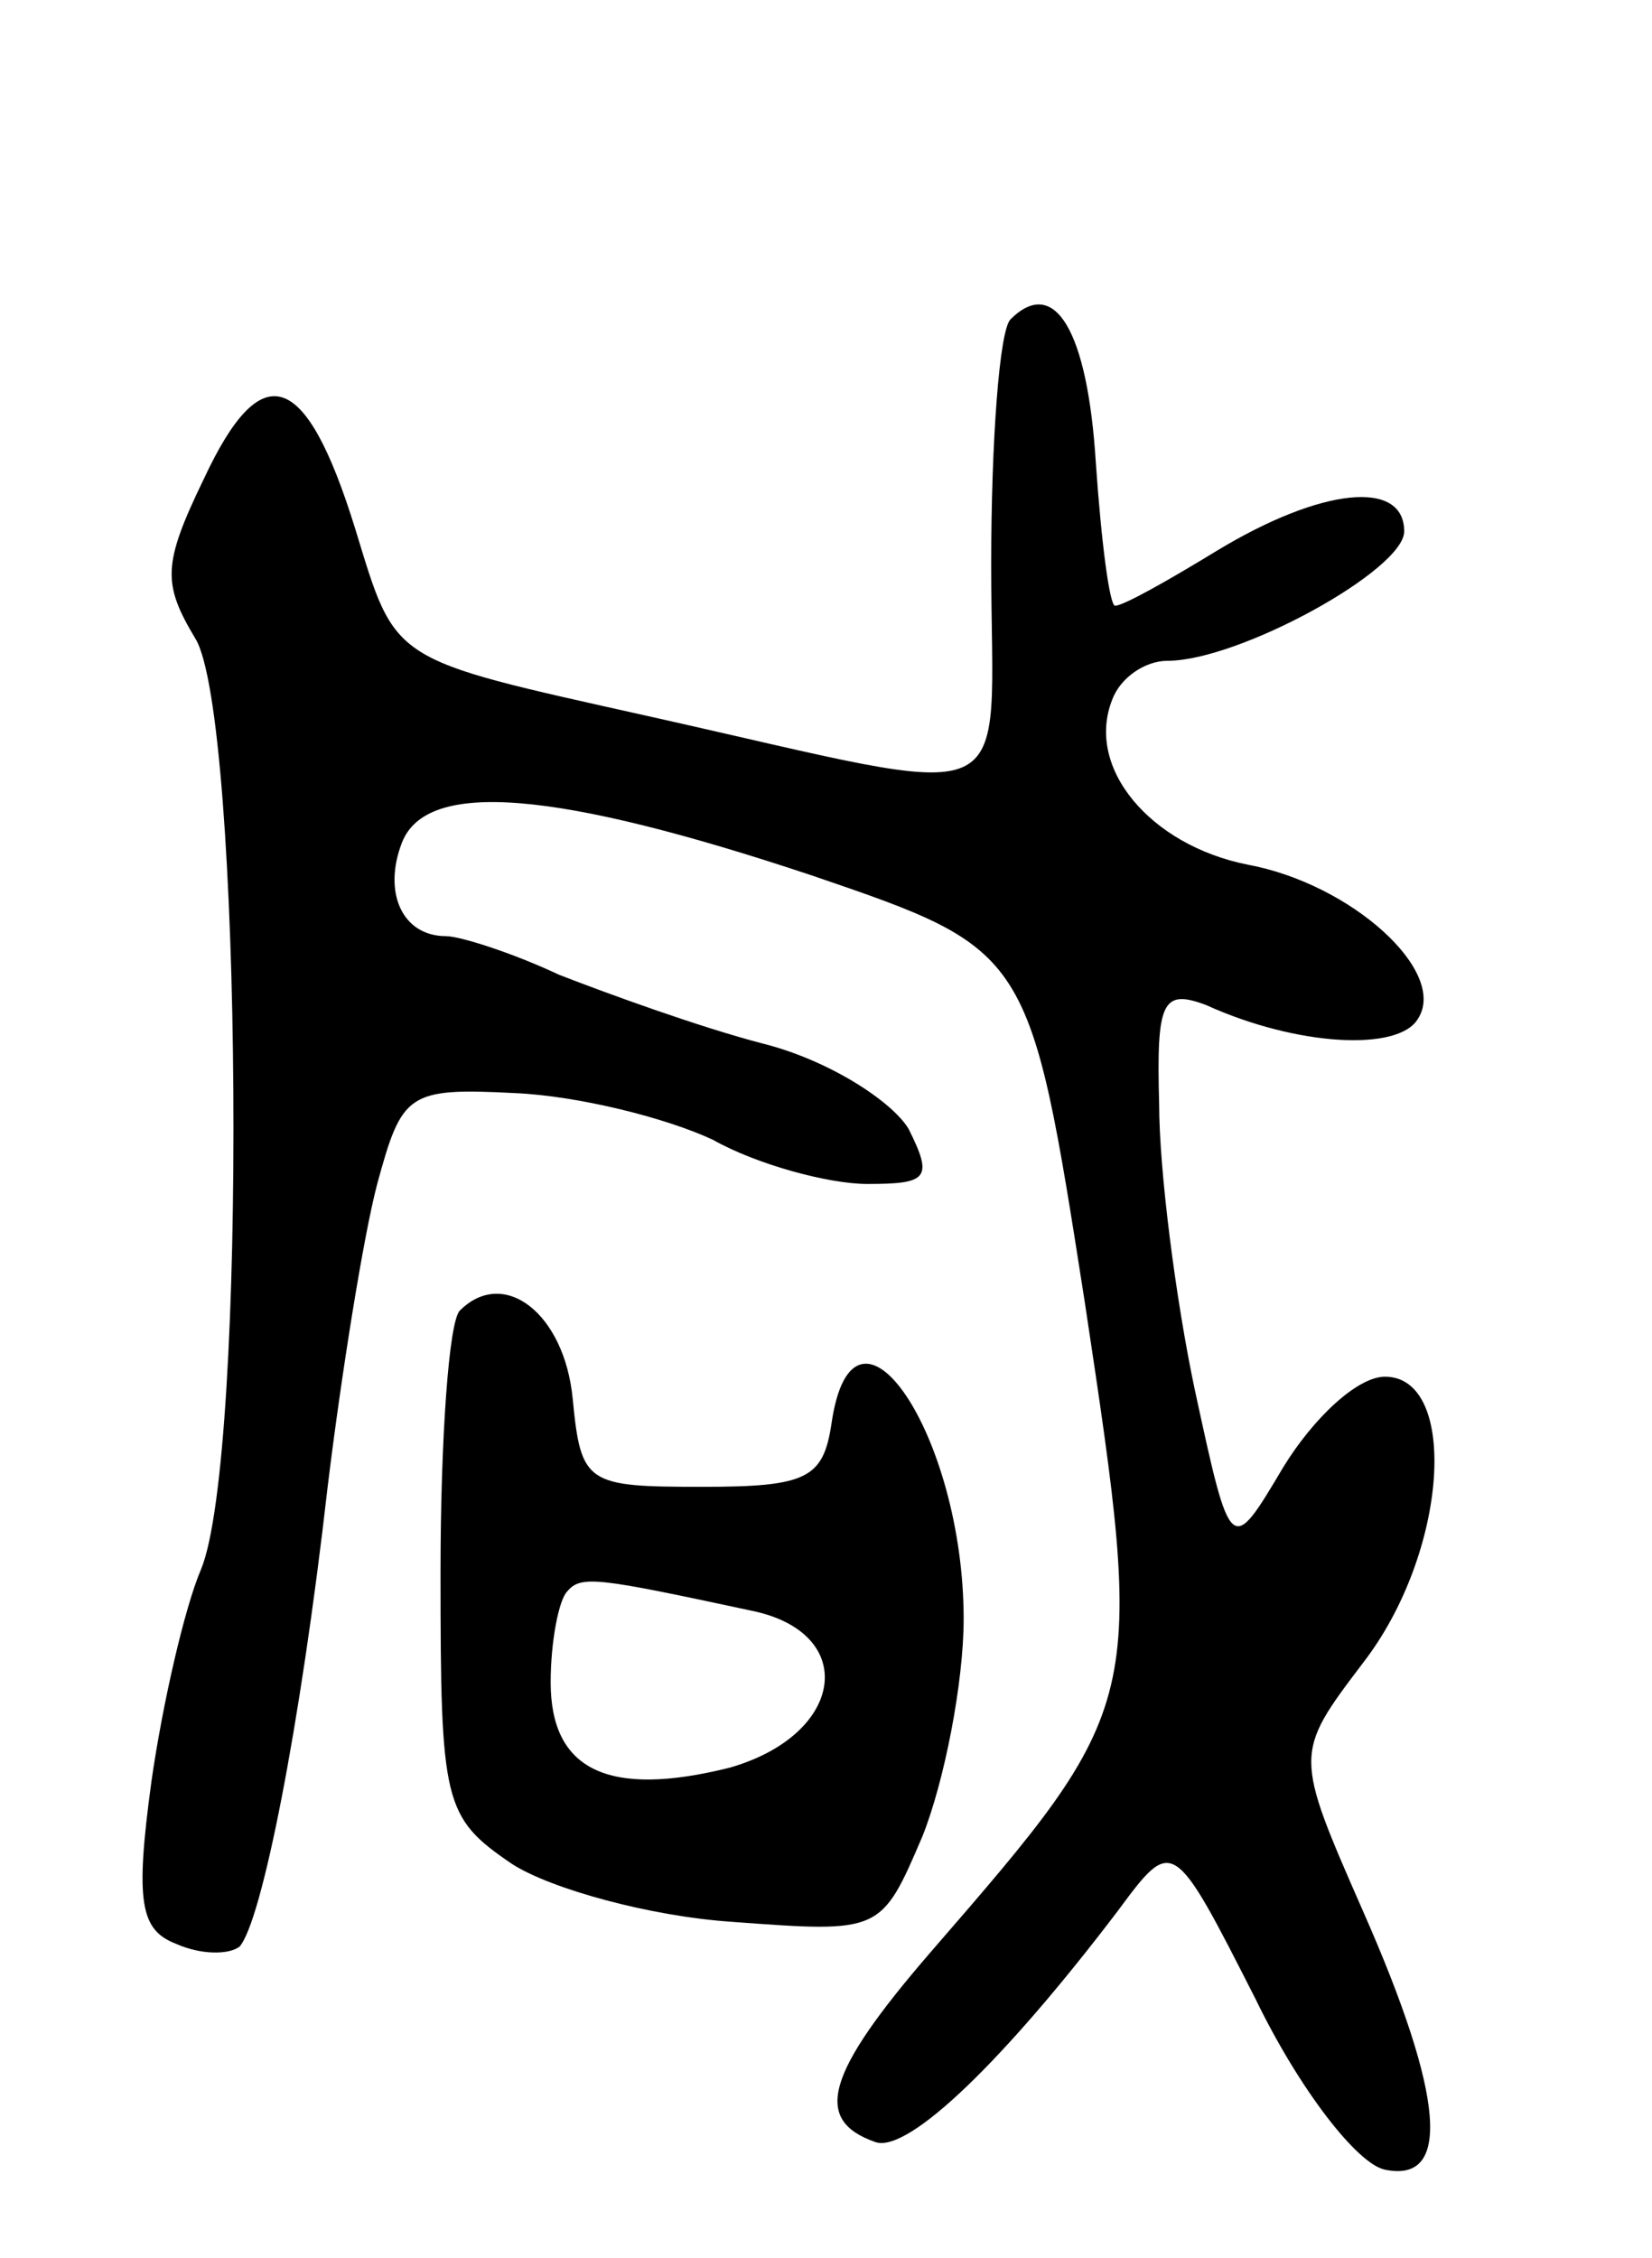 <svg version="1.0" xmlns="http://www.w3.org/2000/svg"
 width="60pt" height="82pt" viewBox="0 0 60 82"
 preserveAspectRatio="xMidYMid meet">
<g transform="translate(0,82) scale(0.1,-0.1)"
fill="#000000" stroke="none">
<path d="M367 704 c-4 -4 -7 -44 -7 -89 0 -92 14 -86 -125 -55 -94 21 -91 19
-106 68 -18 58 -34 63 -55 18 -15 -31 -15 -38 -3 -58 17 -28 19 -297 2 -338
-6 -14 -14 -49 -18 -77 -6 -44 -4 -54 9 -59 9 -4 19 -4 23 -1 8 9 22 79 32
167 5 41 13 91 18 110 9 33 11 35 50 33 23 -1 55 -9 72 -17 16 -9 42 -16 56
-16 22 0 24 2 15 20 -6 10 -29 25 -53 31 -23 6 -56 18 -74 25 -17 8 -36 14
-41 14 -16 0 -23 16 -16 34 9 23 56 19 149 -12 79 -27 79 -27 99 -155 22 -146
22 -146 -56 -236 -38 -44 -43 -61 -20 -69 12 -4 47 30 88 84 20 27 20 27 50
-32 16 -33 37 -60 47 -62 24 -5 22 26 -8 94 -25 57 -25 57 0 90 31 40 35 104
8 104 -10 0 -26 -15 -37 -33 -19 -32 -19 -32 -32 28 -7 33 -13 80 -13 104 -1
37 1 42 17 36 33 -15 70 -17 77 -5 11 17 -24 49 -62 56 -35 7 -59 35 -49 60 3
8 12 14 20 14 26 0 86 33 86 47 0 19 -30 16 -68 -7 -18 -11 -34 -20 -37 -20
-2 0 -5 23 -7 52 -3 48 -15 68 -31 52z"/>
<path d="M167 344 c-4 -4 -7 -47 -7 -95 0 -84 1 -89 26 -106 14 -9 50 -19 80
-21 54 -4 54 -4 69 31 8 20 15 56 15 79 0 67 -40 126 -48 71 -3 -20 -9 -23
-47 -23 -42 0 -44 1 -47 32 -3 31 -25 48 -41 32z m106 -109 c39 -8 34 -45 -8
-57 -44 -11 -65 -1 -65 31 0 15 3 30 6 33 5 6 11 5 67 -7z"/>
</g>
</svg>
